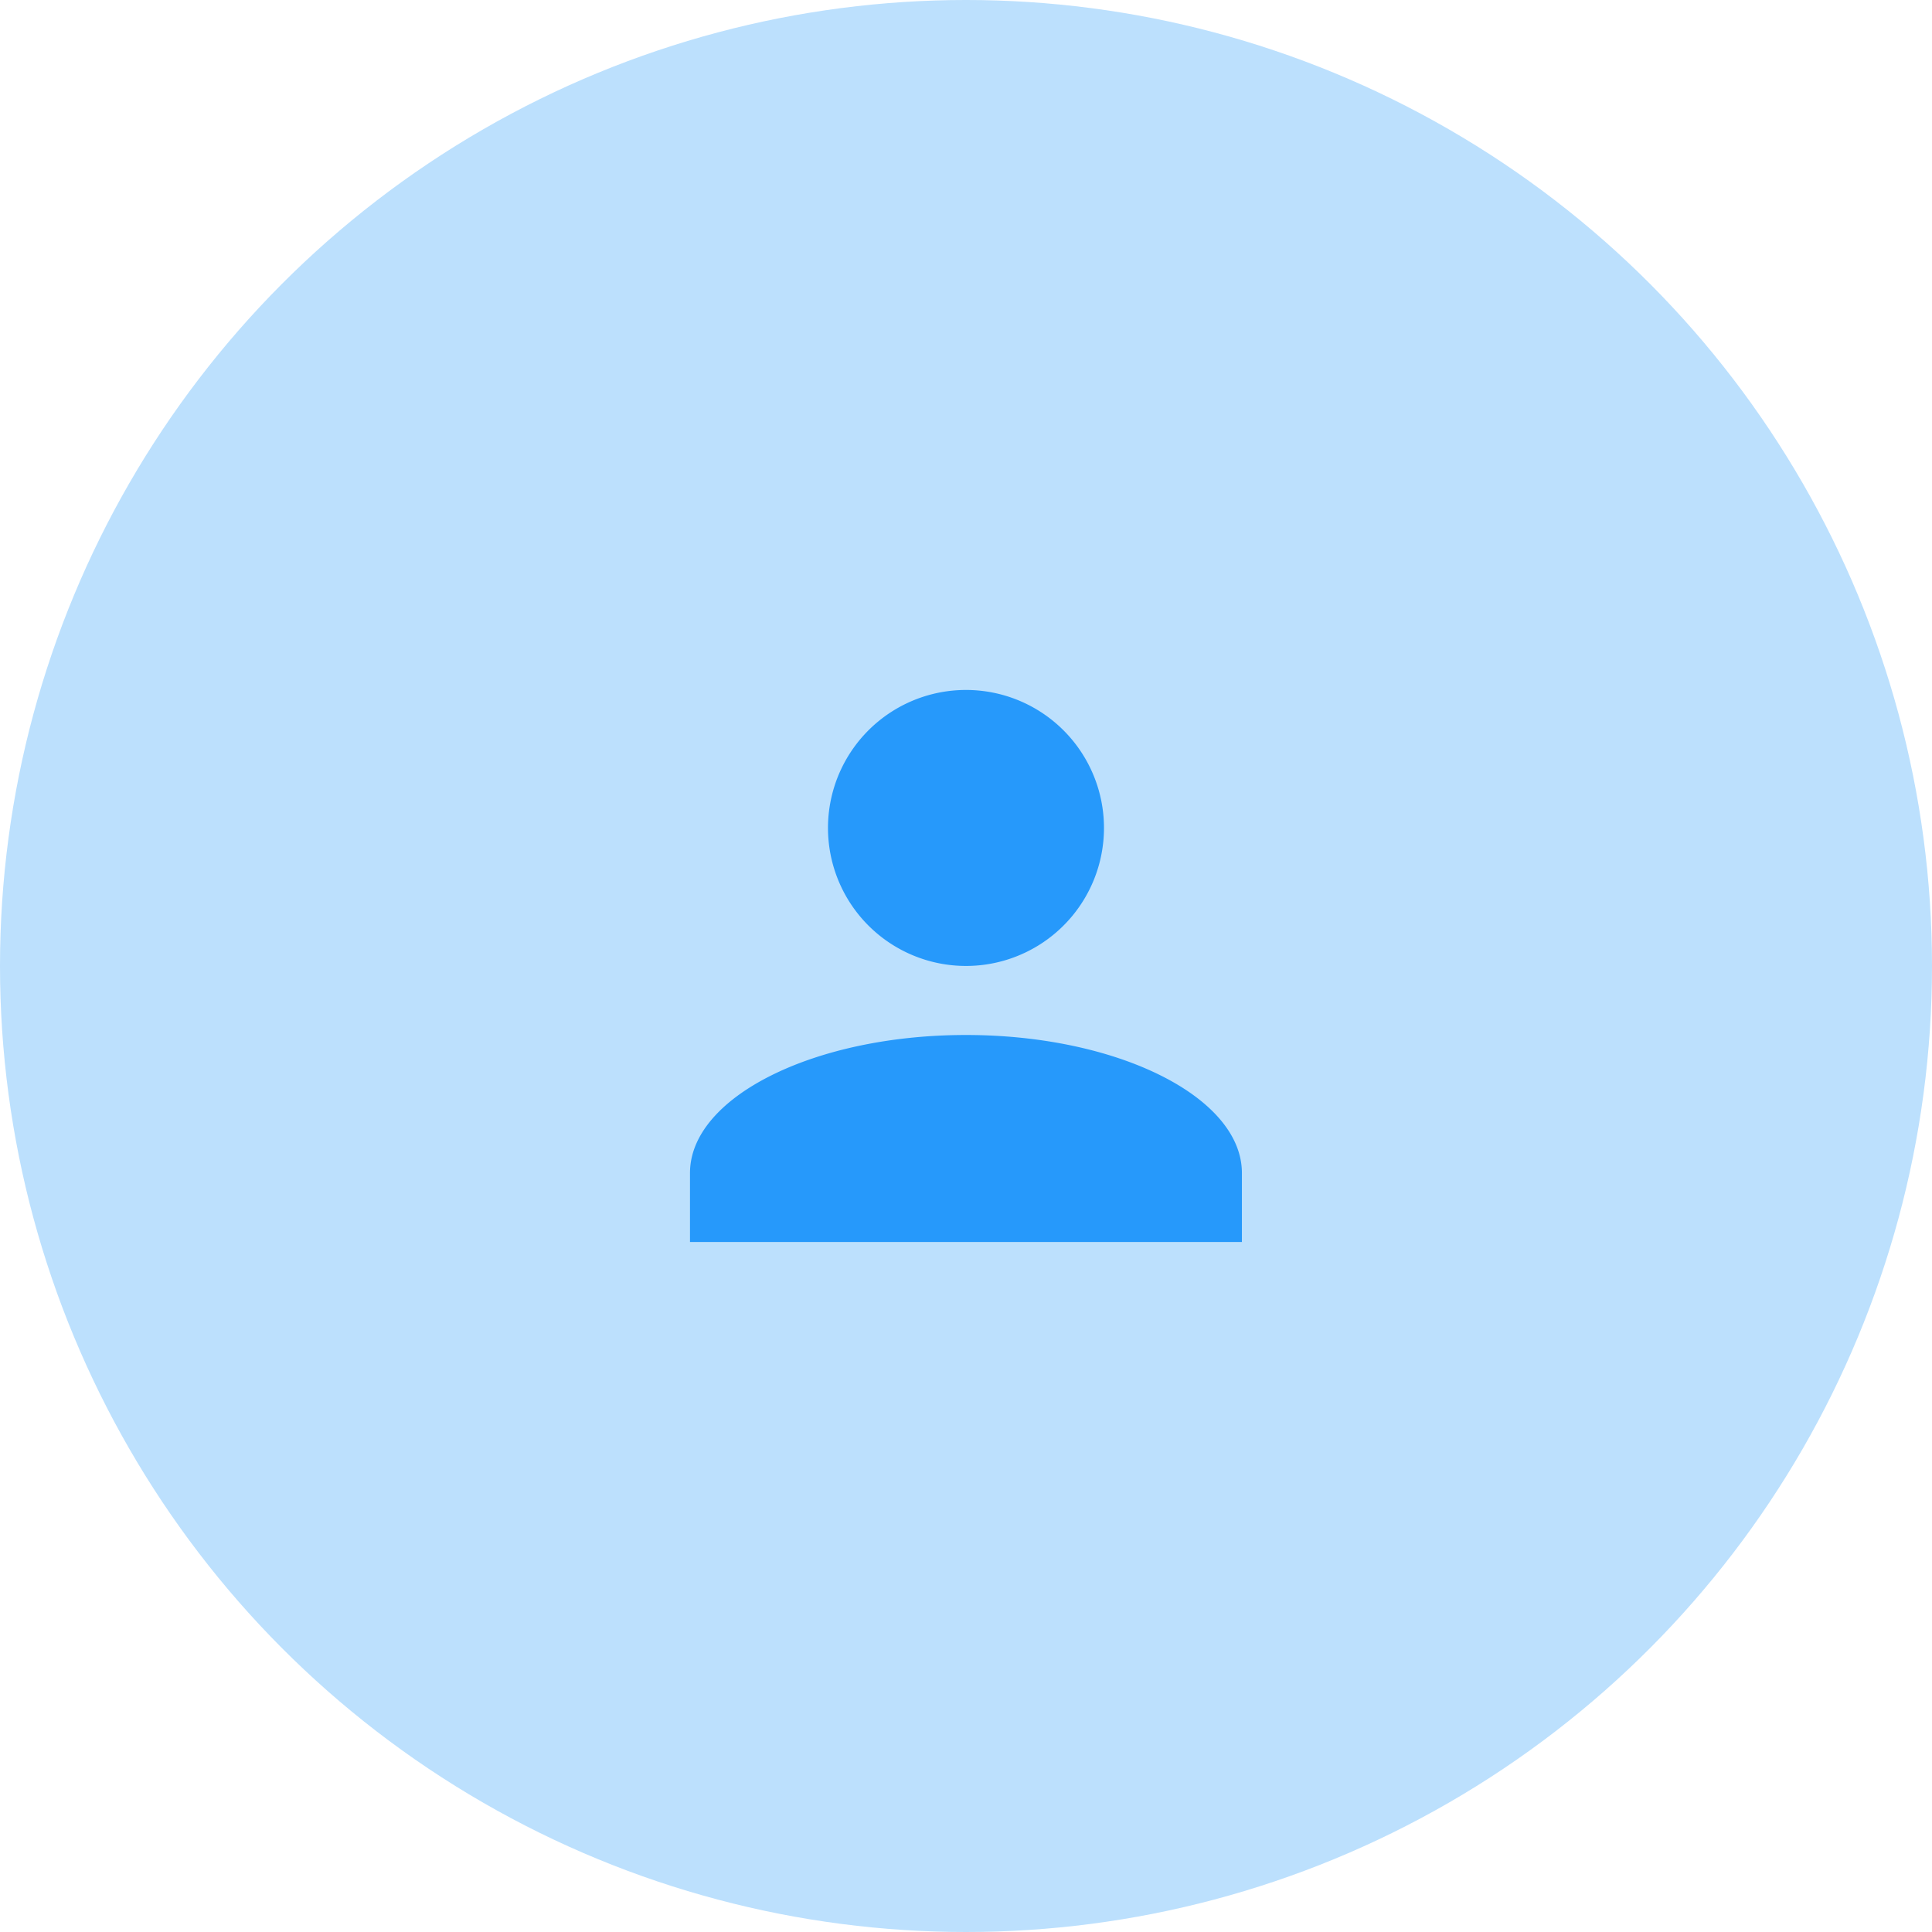 <svg xmlns="http://www.w3.org/2000/svg" width="109.918" height="109.918" viewBox="0 0 109.918 109.918">
  <g id="Profile_Large" data-name="Profile Large" transform="translate(-94 -275)">
    <circle id="Ellipse_96" data-name="Ellipse 96" cx="54.959" cy="54.959" r="54.959" transform="translate(94 275)" fill="#bce0fd"/>
    <g id="Symbol_6_1" data-name="Symbol 6 – 1" transform="translate(133.256 314.256)">
      <path id="Union_1" data-name="Union 1" d="M0,31.406V27.48c0-4.319,7.066-7.852,15.7-7.852s15.7,3.533,15.7,7.852v3.925ZM7.851,7.852A7.851,7.851,0,1,1,15.7,15.7,7.852,7.852,0,0,1,7.851,7.852Z" transform="translate(0 0)" fill="#2699fb"/>
    </g>
  </g>
</svg>
